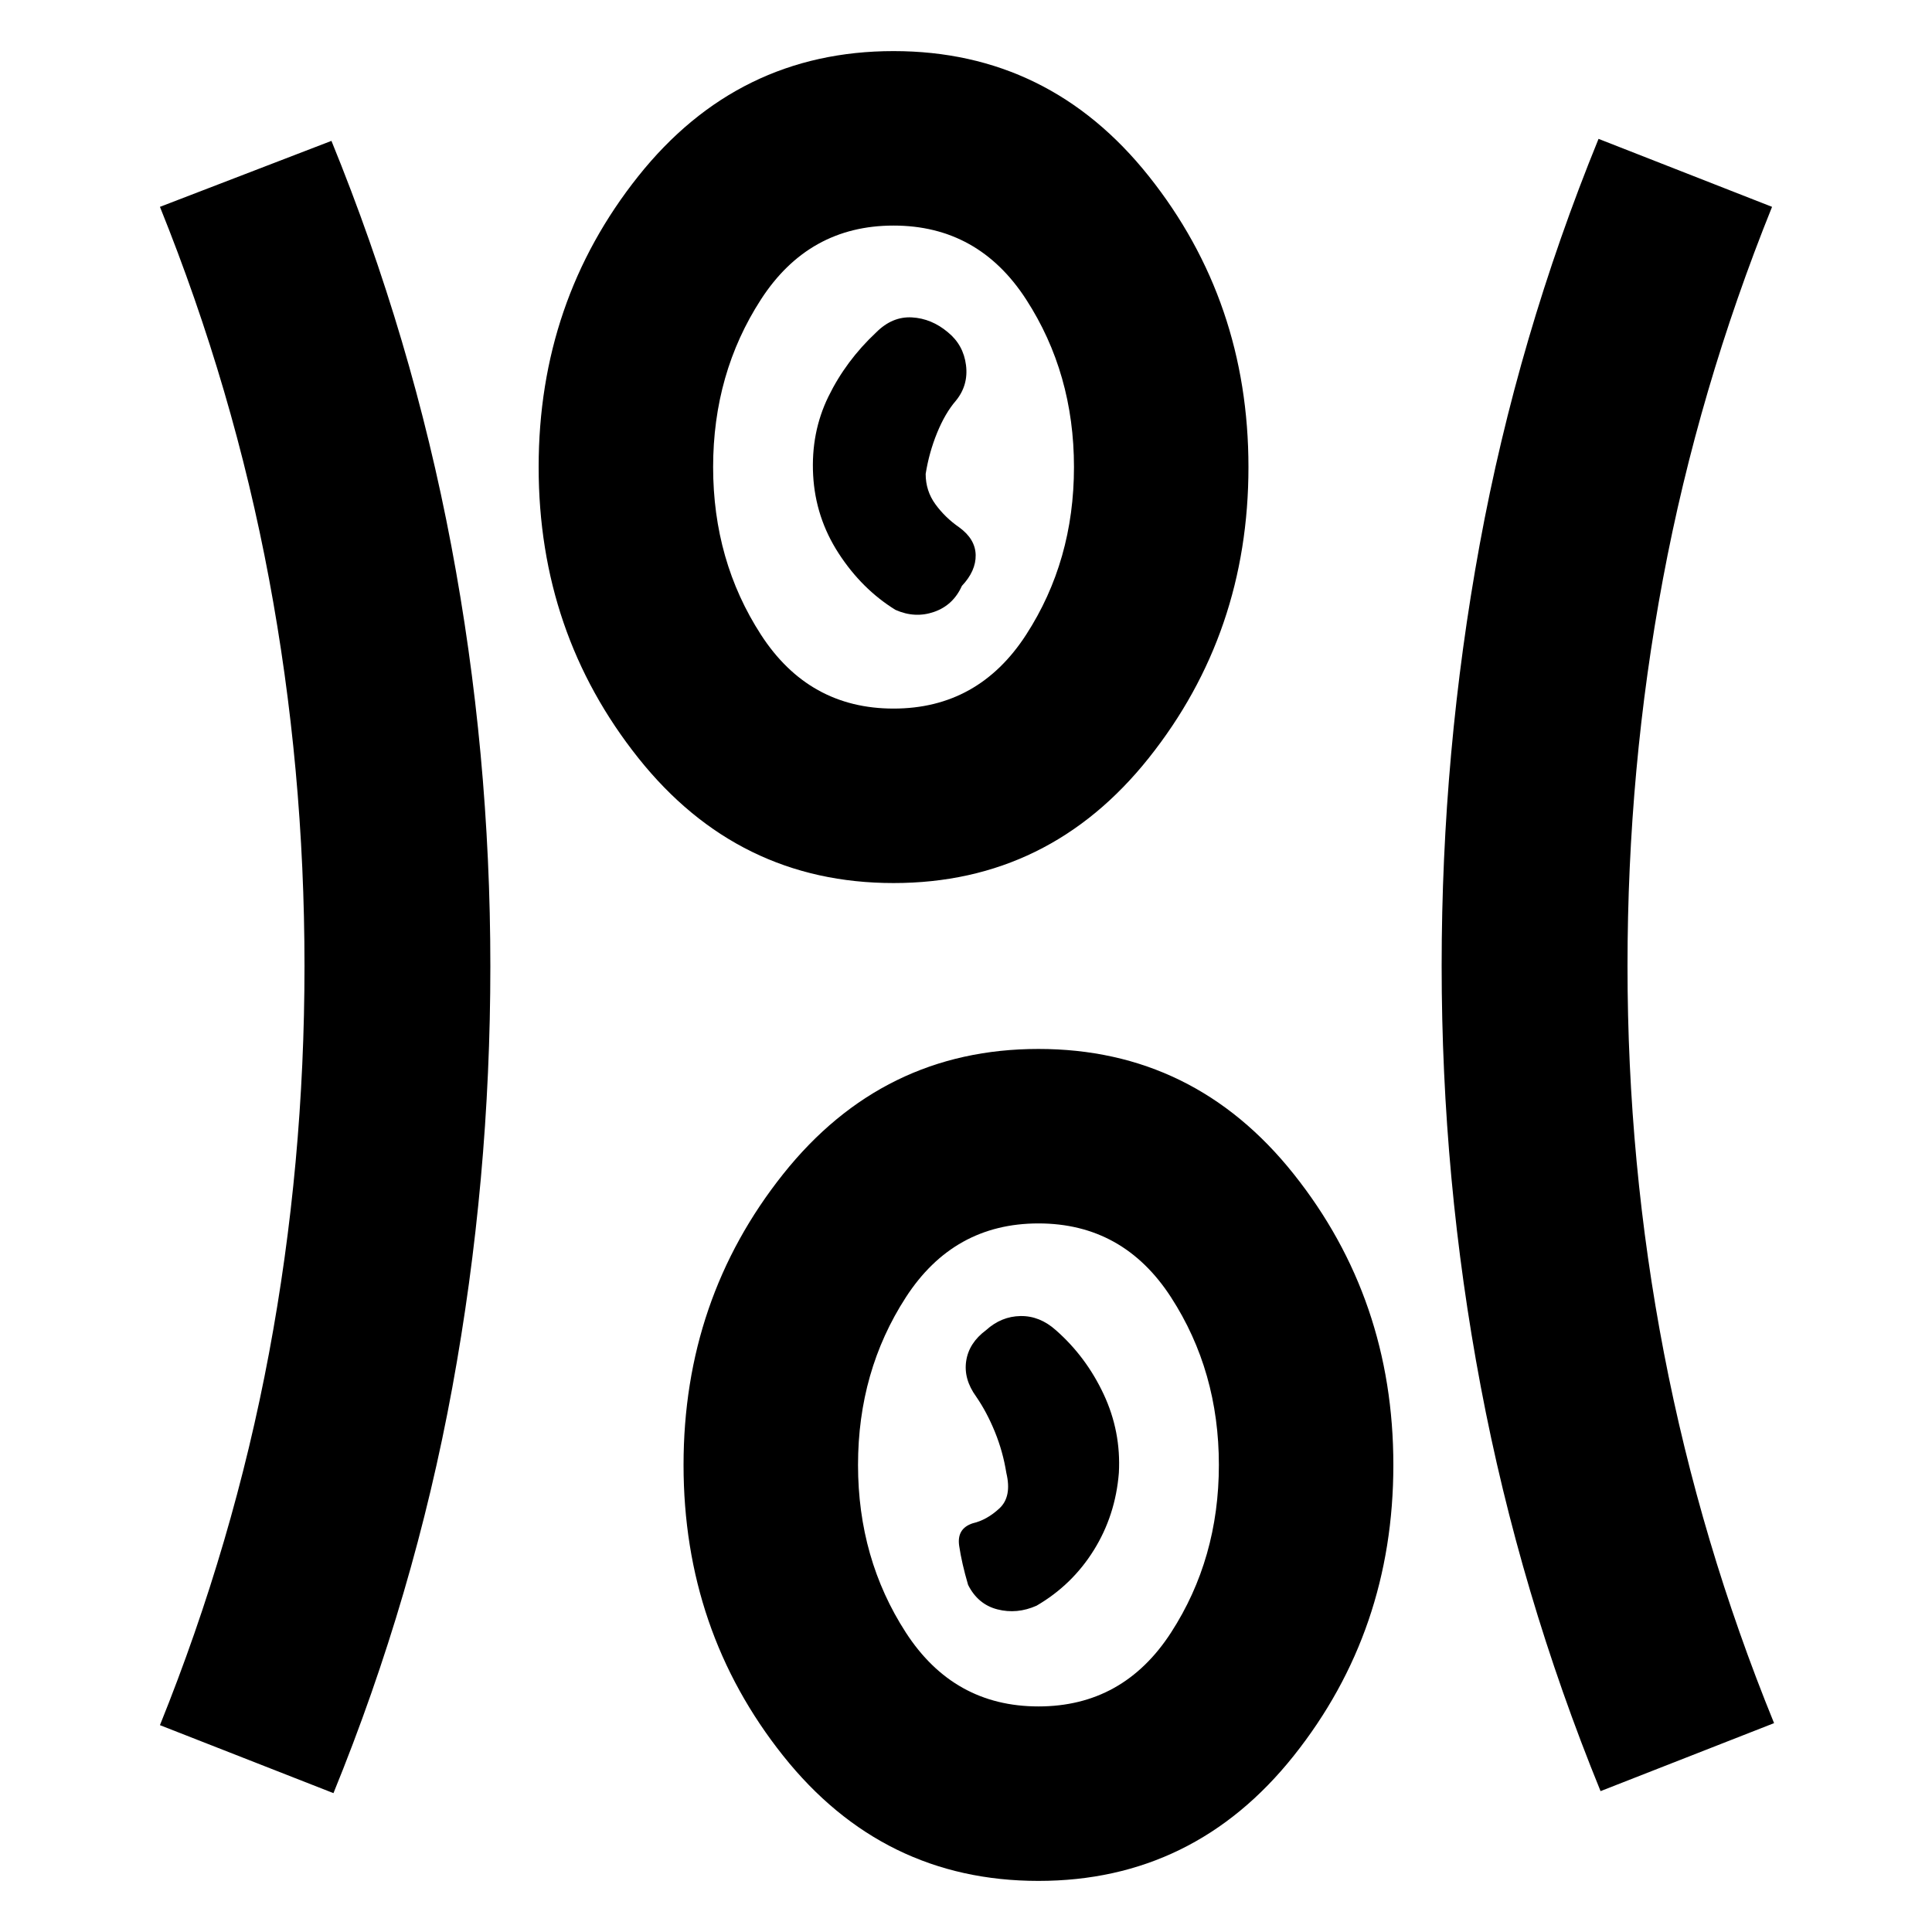 <svg xmlns="http://www.w3.org/2000/svg" height="20" viewBox="0 -960 960 960" width="20"><path d="M516-25.39q-77.348 0-126.849-62.174-49.5-62.174-49.5-144.523 0-82.348 49.5-144.522Q438.652-438.783 516-438.783q77.348 0 126.849 62.174 49.5 62.174 49.5 144.522 0 82.349-49.5 144.523Q593.348-25.39 516-25.39ZM165.694-69l-86.218-33.782q36.565-90.696 54.196-184.827 17.63-94.13 17.63-192.391t-17.63-192.391q-17.631-94.131-54.196-184.827l85.218-32.783q40.131 98.392 59.544 201.095 19.413 102.704 19.413 209.001 0 106.296-18.913 209.405T165.694-69Zm629.612-1q-40.131-98.391-59.544-201.094-19.413-102.704-19.413-209.001 0-106.296 18.913-209.405t59.044-201.501l86.218 33.783q-36.565 90.696-54.196 184.827-17.63 94.13-17.63 192.391t18.13 192.391q18.131 94.131 54.696 183.827l-86.218 33.783ZM516-112.086q42.13 0 65.891-36.717 23.761-36.717 23.761-83.283 0-46.565-23.761-83.282Q558.13-352.087 516-352.087q-42.13 0-65.891 36.718-23.761 36.717-23.761 83.282 0 46.566 23.761 83.283T516-112.087Zm-.957-50.043q17.696-10.304 28.457-27.587 10.761-17.282 12.457-38.413 1.13-20.565-7.587-39.151-8.718-18.587-23.718-31.762-8-7.174-17.565-7.022-9.565.152-17.13 7.022-8.508 6.304-9.863 15.304-1.355 9 4.949 17.696 5.305 7.695 9.305 17.505 4 9.809 5.695 20.408 2.827 11.826-3.434 17.631-6.261 5.804-13.261 7.412-8 2.609-6.739 11.196 1.261 8.587 4.434 19.413 4.87 9.696 14.587 12.174 9.718 2.478 19.413-1.826ZM444-521.217q-77.348 0-126.849-62.174-49.5-62.174-49.5-144.522 0-82.349 49.5-144.523Q366.652-934.61 444-934.61q77.348 0 126.849 62.174 49.5 62.174 49.5 144.523 0 82.348-49.5 144.522Q521.348-521.217 444-521.217Zm0-86.696q42.13 0 65.891-36.718 23.761-36.717 23.761-83.282 0-46.566-23.761-83.283T444-847.913q-42.13 0-65.891 36.717-23.761 36.717-23.761 83.283 0 46.565 23.761 83.282Q401.87-607.913 444-607.913Zm.957-49.044q9.695 4.305 19.195.995 9.5-3.309 13.805-12.908 7-7.435 6.848-15.341-.153-7.906-8.153-13.739-7-4.833-11.847-11.485-4.848-6.652-4.848-15.087 1.695-10.646 5.695-20.432 4-9.786 9.305-15.916 6.304-7.696 5.043-17.696-1.261-10-8.957-16.304-8.13-6.87-17.913-7.419-9.782-.549-17.782 7.478-15 14.028-23.718 31.876-8.717 17.848-7.587 38.978 1.131 21.131 12.674 38.913 11.544 17.783 28.24 28.087ZM444-727.913Zm72 495.826Z"/></svg>